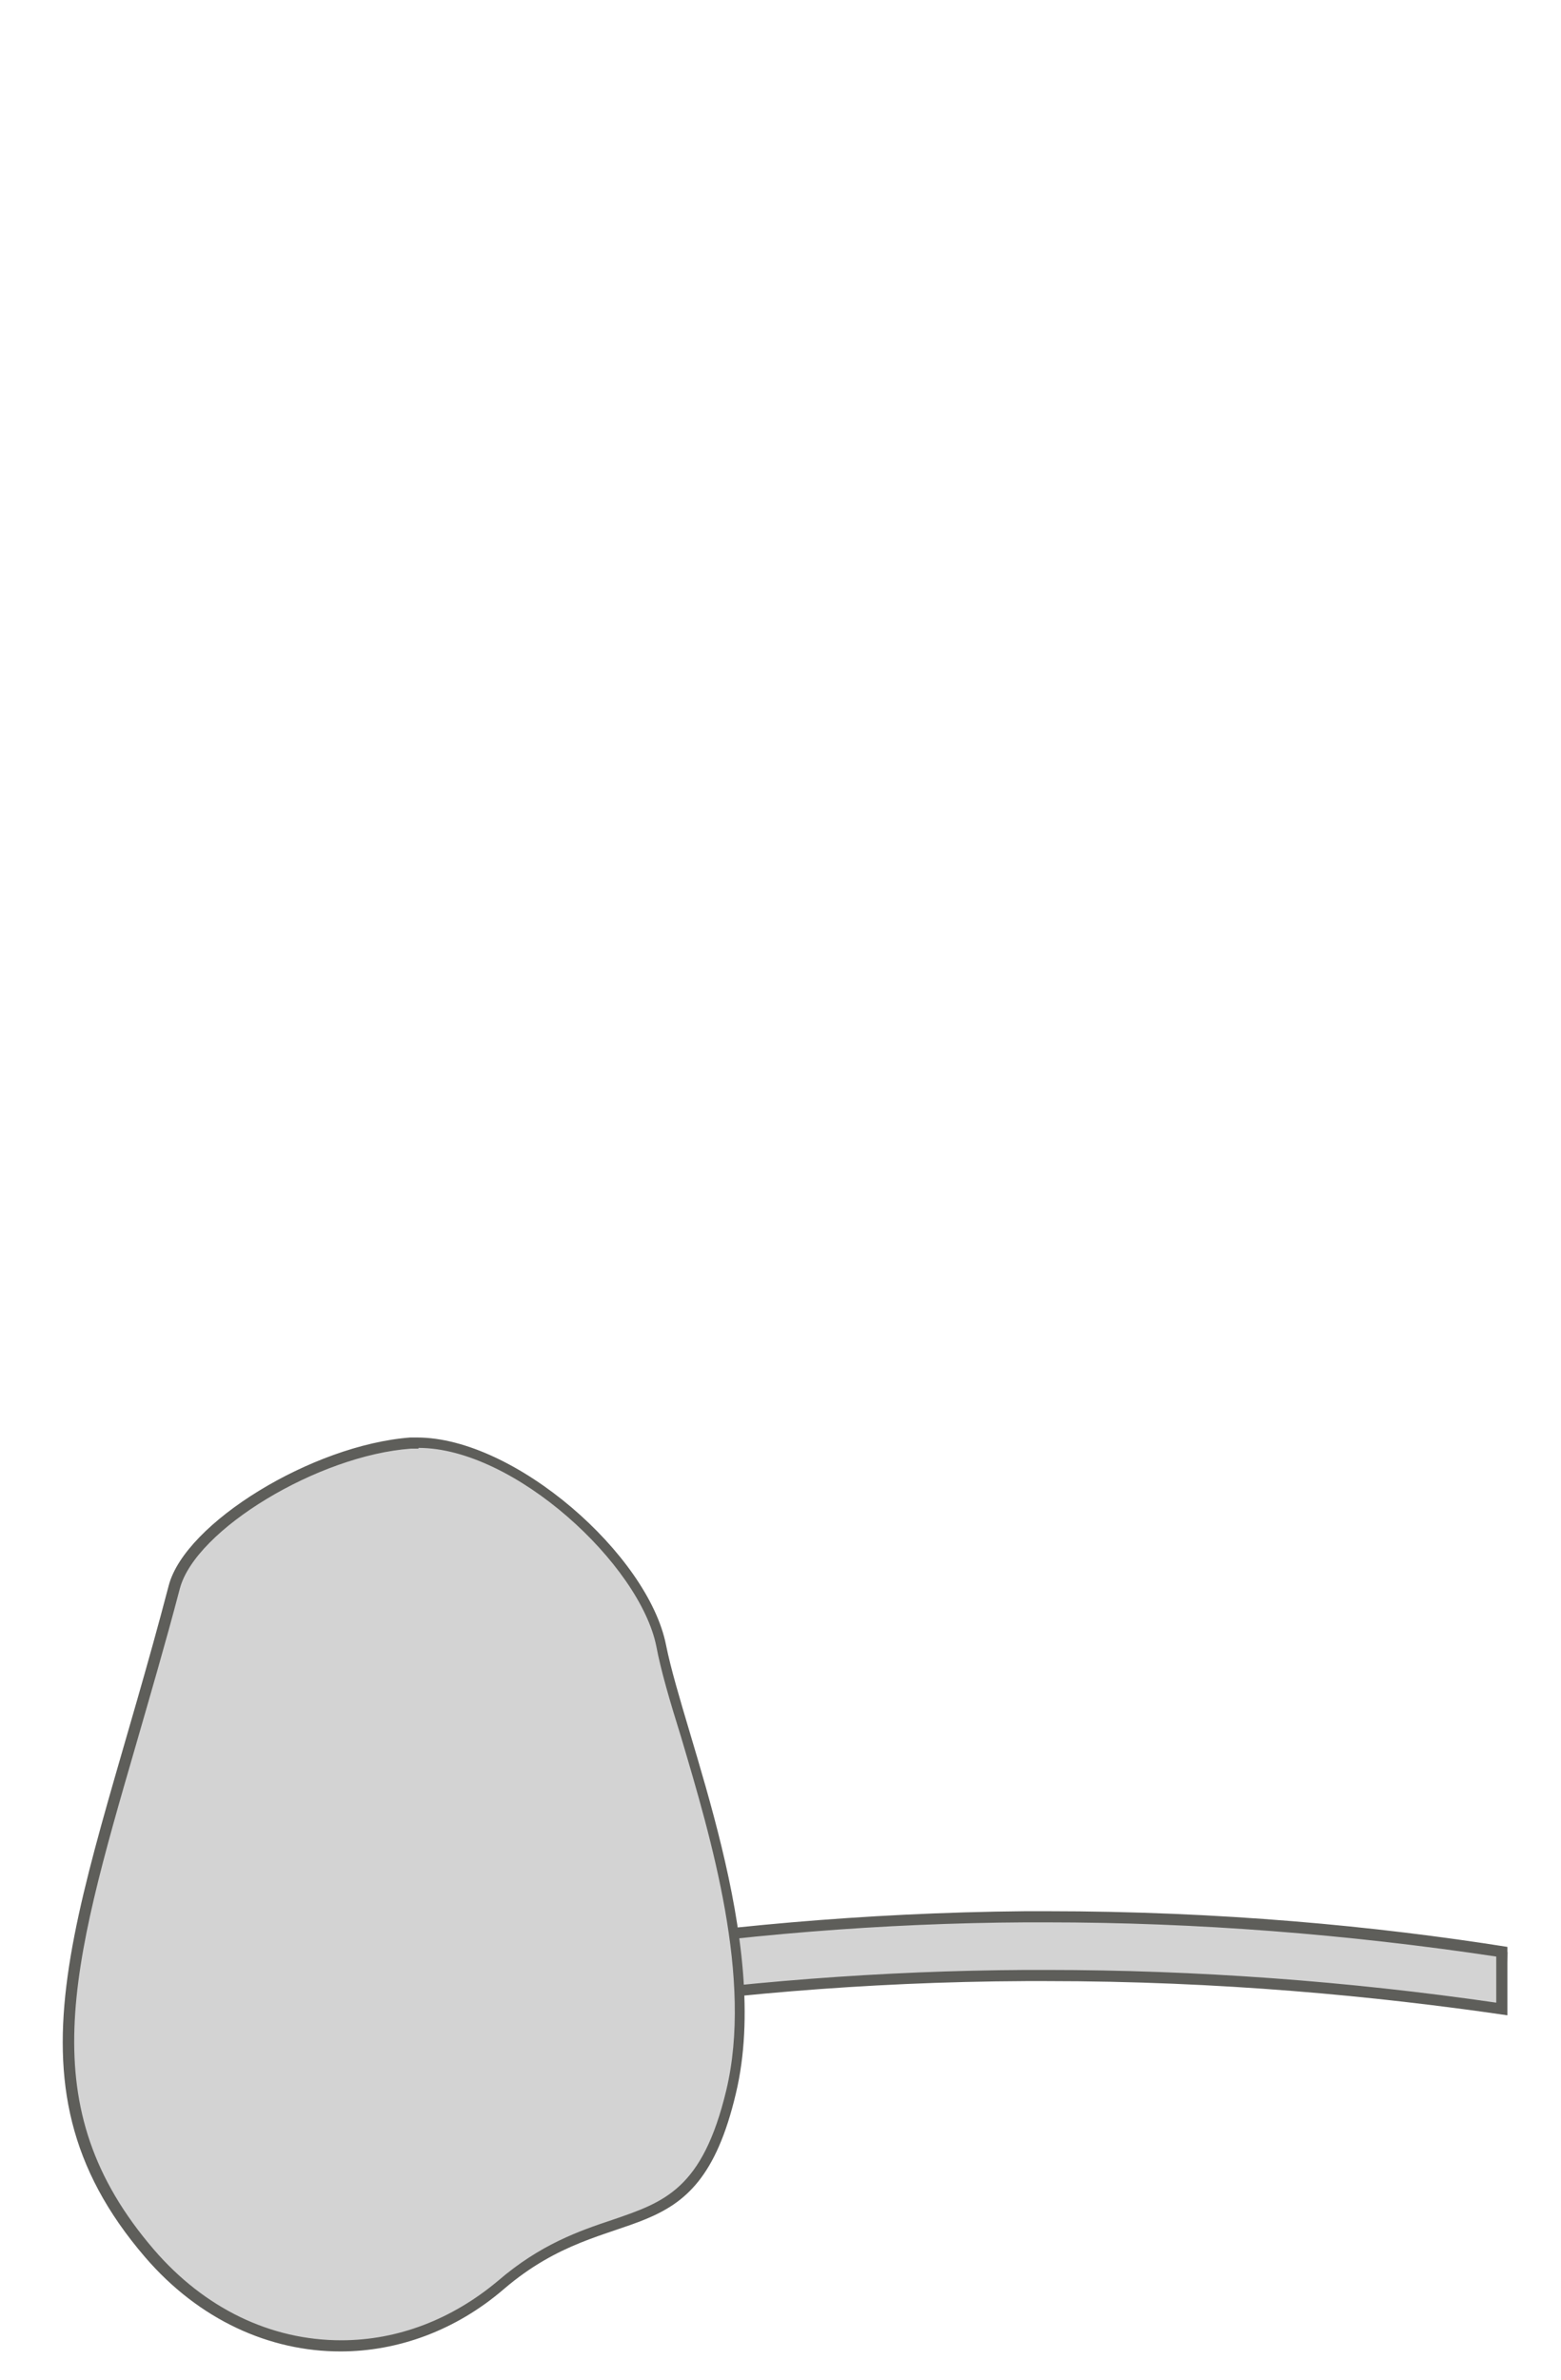 <svg width="21" height="32" viewBox="0 0 21 32" fill="none" xmlns="http://www.w3.org/2000/svg">
<path d="M20.209 27.02C18.189 26.721 16.129 26.57 14.089 26.57H13.809C11.859 26.581 9.899 26.741 7.969 27.02V26.18C9.859 25.951 11.839 25.791 13.819 25.77H14.099C16.159 25.77 18.239 25.93 20.289 26.25L20.229 27.011L20.209 27.02Z" fill="#D3D3D3"/>
<path d="M14.079 25.85C16.099 25.85 18.129 26.01 20.129 26.31V26.93C18.129 26.64 16.099 26.49 14.079 26.49H13.799C11.879 26.5 9.939 26.65 8.029 26.93V26.31C9.929 26.02 11.879 25.86 13.799 25.85H14.079ZM14.079 25.7C13.989 25.7 13.899 25.7 13.799 25.7C11.579 25.72 9.589 25.92 7.879 26.18V27.1C9.599 26.84 11.589 26.65 13.799 26.64C13.889 26.64 13.989 26.64 14.079 26.64C16.409 26.64 18.499 26.84 20.279 27.1V26.18C18.509 25.9 16.419 25.7 14.079 25.7Z" fill="#5E5E5A"/>
<path d="M4.591 31.53C3.621 31.53 2.711 31.09 2.021 30.29C0.341 28.34 0.881 26.49 1.771 23.43C1.961 22.79 2.161 22.09 2.361 21.33C2.571 20.52 4.271 19.49 5.541 19.4H5.651C6.971 19.4 8.701 21 8.921 22.13C8.981 22.45 9.101 22.86 9.241 23.33C9.651 24.71 10.211 26.61 9.851 28.12C9.521 29.49 9.001 29.67 8.271 29.91C7.821 30.06 7.311 30.23 6.751 30.71C6.121 31.25 5.371 31.53 4.591 31.53Z" fill="#D3D3D3"/>
<path d="M5.63 19.47C6.92 19.47 8.61 21.04 8.83 22.14C8.89 22.46 9.01 22.87 9.16 23.35C9.57 24.73 10.13 26.61 9.77 28.11C9.45 29.44 8.94 29.61 8.24 29.85C7.79 30 7.27 30.18 6.7 30.67C6.08 31.19 5.35 31.47 4.59 31.47C3.64 31.47 2.75 31.04 2.07 30.25C0.42 28.33 0.95 26.49 1.83 23.46C2.02 22.8 2.22 22.12 2.42 21.36C2.63 20.57 4.28 19.57 5.53 19.48C5.56 19.48 5.6 19.48 5.63 19.48M5.63 19.33C5.63 19.33 5.55 19.33 5.52 19.33C4.2 19.43 2.49 20.48 2.27 21.32C1.13 25.68 -0.11 27.95 1.95 30.35C2.68 31.2 3.63 31.62 4.58 31.62C5.35 31.62 6.13 31.34 6.78 30.78C8.24 29.53 9.37 30.4 9.9 28.15C10.39 26.1 9.21 23.37 8.96 22.12C8.72 20.91 6.93 19.33 5.61 19.33H5.63Z" fill="#5E5E5A"/>
</svg>
